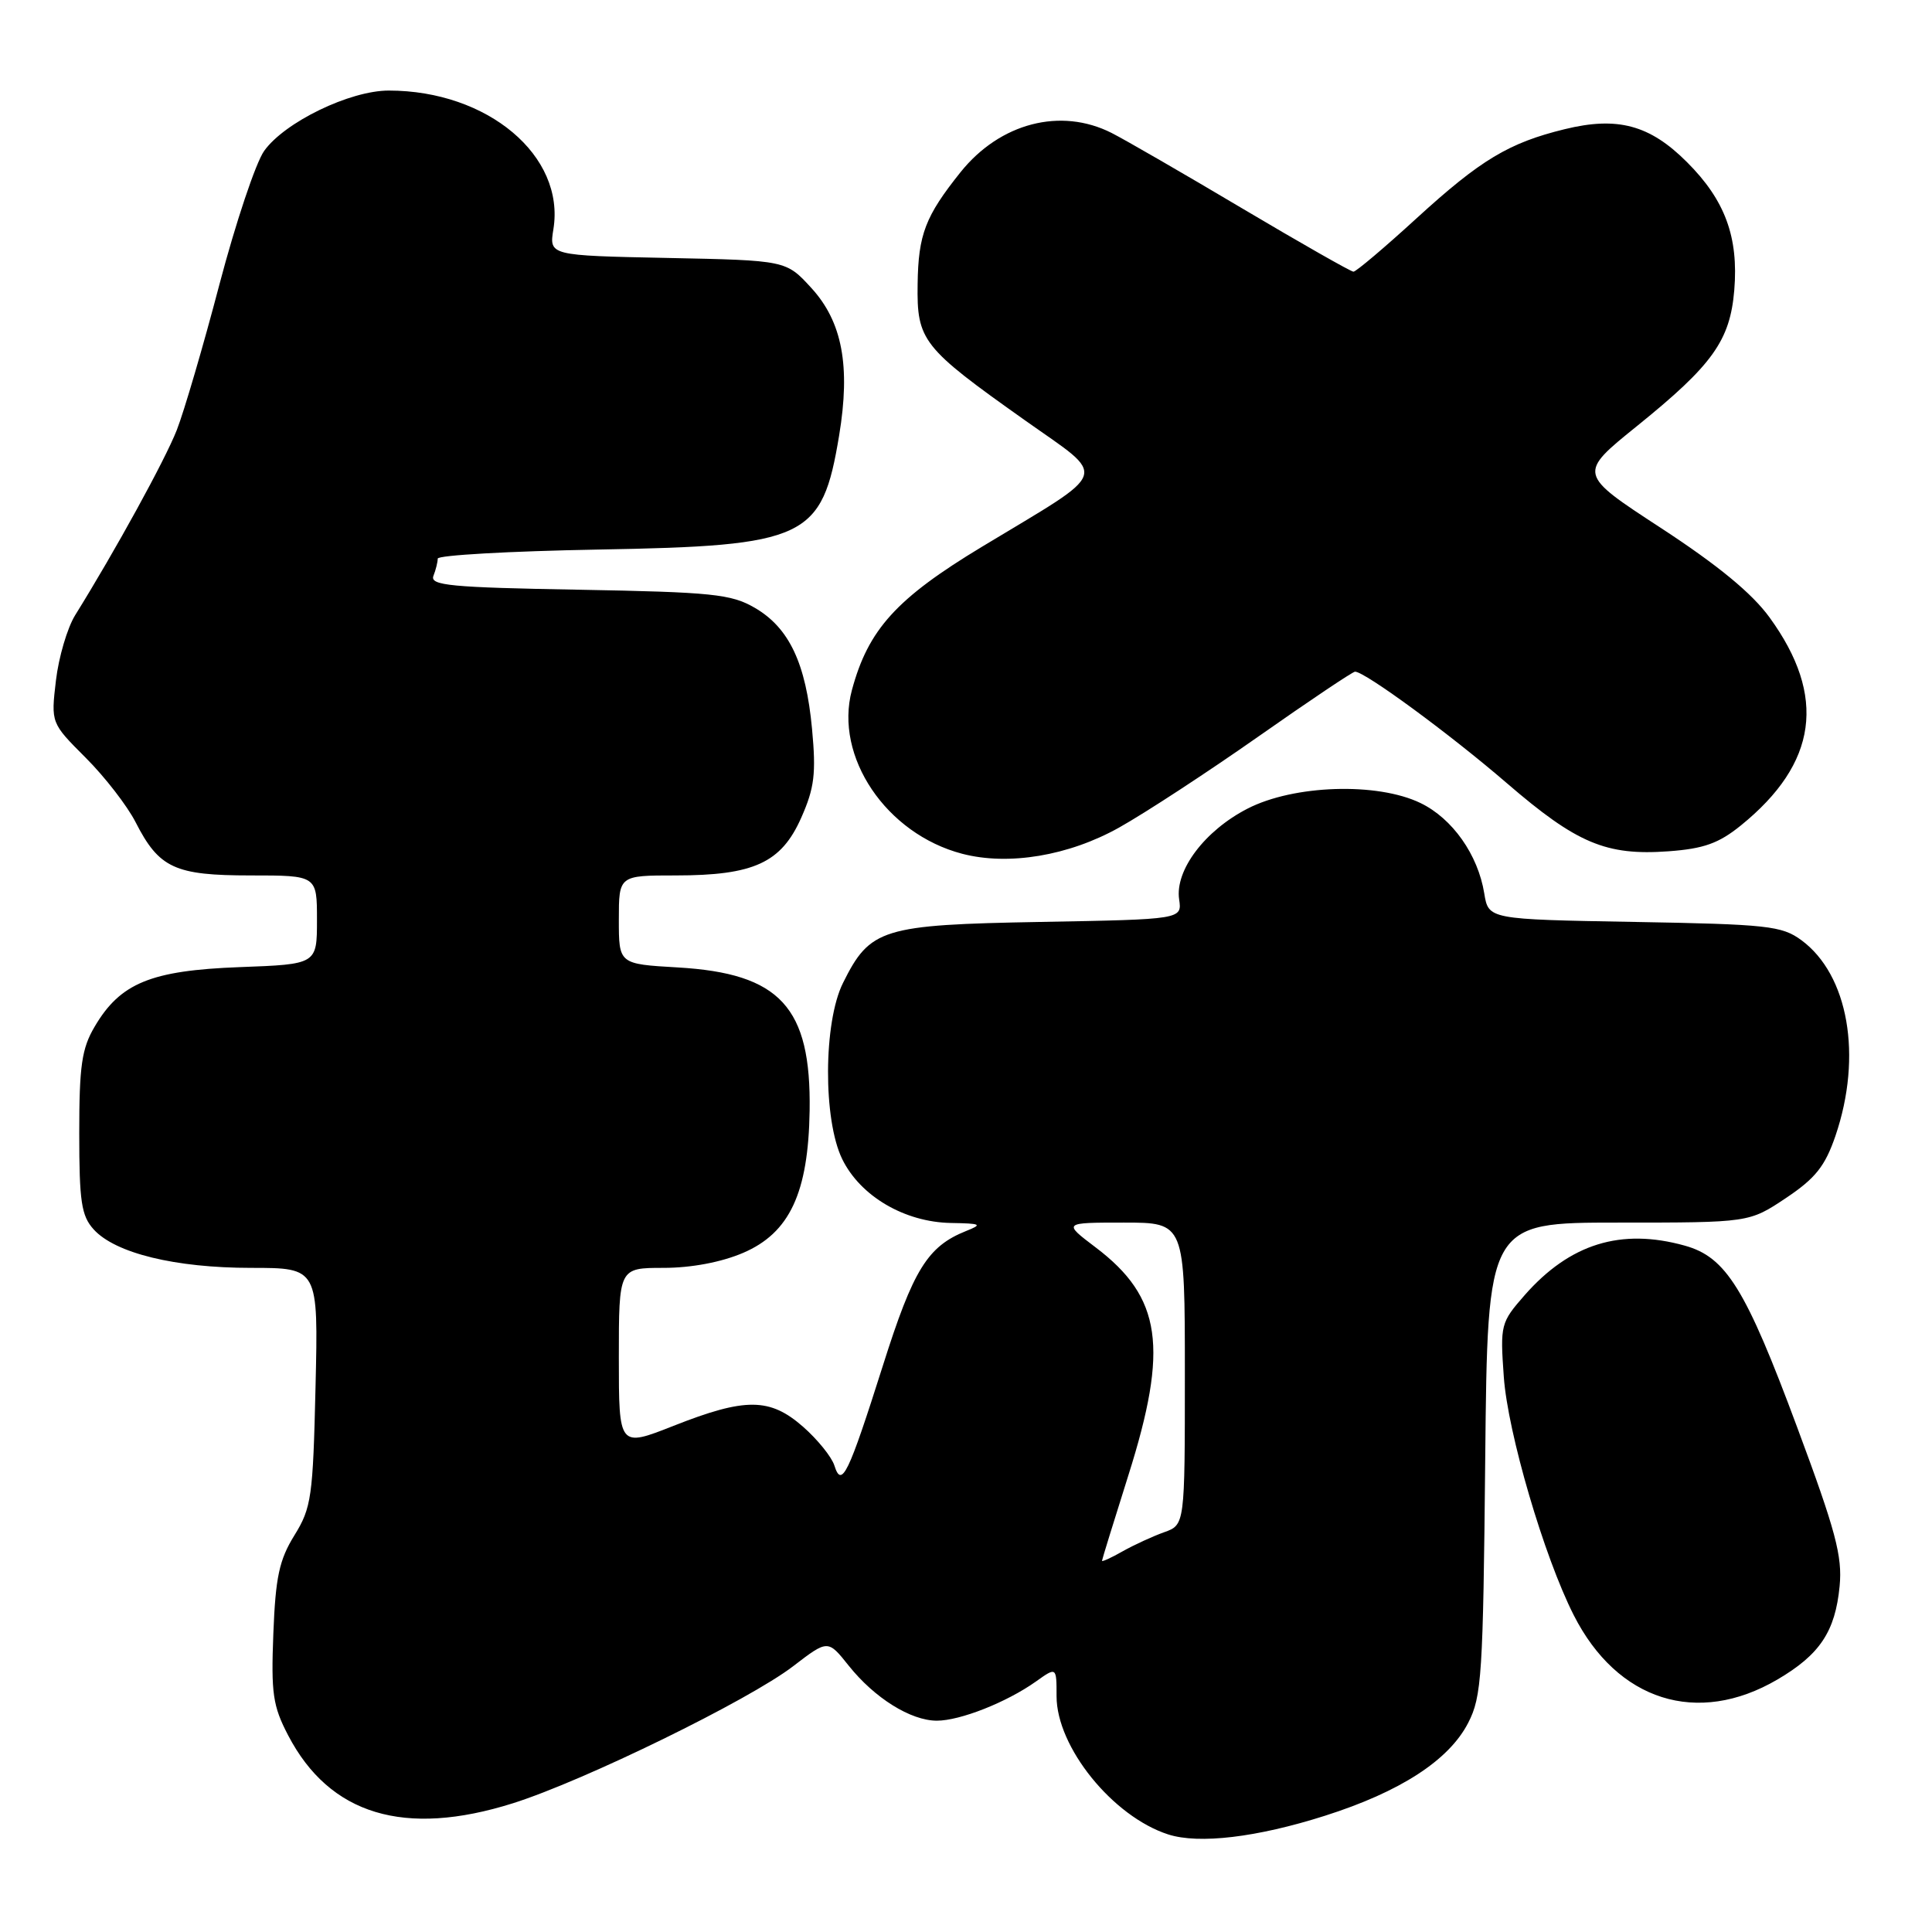 <?xml version="1.0" encoding="UTF-8" standalone="no"?>
<!DOCTYPE svg PUBLIC "-//W3C//DTD SVG 1.1//EN" "http://www.w3.org/Graphics/SVG/1.1/DTD/svg11.dtd" >
<svg xmlns="http://www.w3.org/2000/svg" xmlns:xlink="http://www.w3.org/1999/xlink" version="1.1" viewBox="0 0 256 256">
 <g >
 <path fill="currentColor"
d=" M 175.55 240.60 C 185.53 237.43 192.00 233.24 194.54 228.29 C 196.34 224.81 196.52 221.95 196.80 193.25 C 197.11 162.00 197.11 162.00 214.44 162.00 C 231.77 162.00 231.77 162.00 236.64 158.75 C 240.56 156.13 241.83 154.53 243.21 150.50 C 246.81 139.93 244.93 129.16 238.68 124.57 C 236.10 122.68 234.20 122.47 216.54 122.16 C 197.23 121.82 197.23 121.82 196.67 118.37 C 195.84 113.25 192.45 108.45 188.23 106.41 C 182.49 103.63 171.44 103.99 165.30 107.15 C 159.64 110.06 155.68 115.31 156.24 119.16 C 156.63 121.82 156.63 121.82 137.89 122.16 C 116.85 122.54 115.29 123.02 111.70 130.25 C 109.10 135.47 109.05 148.38 111.60 153.59 C 114.00 158.50 119.86 161.94 126.00 162.05 C 130.03 162.12 130.24 162.23 128.00 163.12 C 122.91 165.16 121.02 168.20 116.99 180.94 C 112.39 195.44 111.52 197.23 110.56 194.19 C 110.20 193.05 108.34 190.75 106.42 189.06 C 102.01 185.19 98.78 185.17 89.25 188.93 C 82.00 191.79 82.00 191.79 82.00 179.89 C 82.00 168.00 82.00 168.00 87.92 168.00 C 91.60 168.00 95.58 167.25 98.47 166.01 C 104.63 163.37 107.11 158.07 107.28 147.17 C 107.49 133.45 103.38 128.98 89.80 128.19 C 82.00 127.74 82.00 127.74 82.00 121.87 C 82.00 116.00 82.00 116.00 89.53 116.00 C 99.89 116.00 103.52 114.33 106.17 108.35 C 107.92 104.40 108.15 102.50 107.60 96.59 C 106.79 87.88 104.56 83.17 100.00 80.53 C 96.87 78.72 94.39 78.46 76.68 78.14 C 59.72 77.84 56.95 77.58 57.43 76.31 C 57.75 75.50 58.00 74.47 58.00 74.02 C 58.00 73.57 67.56 73.03 79.25 72.82 C 106.92 72.33 108.92 71.38 111.19 57.70 C 112.71 48.50 111.61 42.63 107.50 38.15 C 104.16 34.50 104.16 34.50 88.46 34.18 C 72.76 33.86 72.76 33.86 73.33 30.36 C 74.90 20.65 64.63 12.00 51.51 12.00 C 46.36 12.00 37.71 16.19 35.00 20.00 C 33.89 21.56 31.23 29.51 29.08 37.67 C 26.94 45.83 24.39 54.52 23.42 57.00 C 21.85 60.99 15.29 72.94 9.95 81.53 C 8.92 83.20 7.77 87.10 7.41 90.18 C 6.75 95.80 6.75 95.80 11.36 100.41 C 13.90 102.95 16.87 106.79 17.97 108.95 C 21.08 115.04 23.16 116.00 33.22 116.00 C 42.00 116.00 42.00 116.00 42.00 121.89 C 42.00 127.77 42.00 127.77 31.74 128.15 C 20.00 128.59 15.93 130.26 12.54 136.04 C 10.83 138.93 10.50 141.24 10.50 150.14 C 10.50 159.22 10.78 161.10 12.41 162.90 C 15.27 166.06 23.22 168.00 33.27 168.00 C 42.18 168.00 42.18 168.00 41.81 183.75 C 41.47 198.36 41.27 199.79 39.01 203.44 C 37.00 206.69 36.51 208.98 36.22 216.44 C 35.91 224.38 36.15 226.05 38.18 229.94 C 43.68 240.48 53.60 243.47 67.97 238.94 C 77.38 235.97 99.24 225.28 105.10 220.78 C 109.70 217.25 109.70 217.25 112.45 220.70 C 115.88 225.00 120.67 227.99 124.13 228.00 C 127.22 228.00 133.37 225.57 137.25 222.82 C 140.00 220.86 140.00 220.86 140.00 224.76 C 140.00 231.49 147.44 240.70 154.79 243.07 C 158.85 244.38 166.54 243.47 175.55 240.60 Z  M 235.51 222.55 C 241.14 219.25 243.18 216.19 243.76 210.17 C 244.14 206.21 243.24 202.84 238.13 189.11 C 231.31 170.75 228.72 166.57 223.23 165.05 C 214.78 162.70 208.02 164.80 202.03 171.61 C 198.85 175.24 198.77 175.55 199.26 182.42 C 199.78 189.84 204.59 206.25 208.52 214.00 C 214.29 225.39 224.92 228.75 235.51 222.55 Z  M 148.28 109.66 C 151.75 107.72 160.08 102.27 166.79 97.56 C 173.50 92.85 179.24 89.00 179.55 89.00 C 180.86 89.00 192.16 97.30 199.66 103.77 C 208.93 111.76 212.81 113.40 221.09 112.80 C 225.75 112.46 227.74 111.75 230.67 109.38 C 240.84 101.14 242.07 92.27 234.48 81.82 C 232.15 78.61 227.64 74.90 220.08 69.96 C 209.07 62.78 209.07 62.78 216.94 56.43 C 226.93 48.36 229.24 45.13 229.80 38.45 C 230.38 31.41 228.58 26.52 223.54 21.49 C 218.61 16.55 214.33 15.40 207.32 17.12 C 199.94 18.92 196.18 21.18 187.73 28.90 C 183.46 32.81 179.68 36.00 179.34 36.00 C 179.01 36.00 172.38 32.23 164.61 27.62 C 156.85 23.01 149.06 18.51 147.30 17.62 C 140.55 14.20 132.51 16.29 127.28 22.81 C 122.61 28.65 121.68 31.06 121.59 37.65 C 121.48 45.14 122.19 46.04 135.78 55.67 C 146.87 63.54 147.38 62.02 130.13 72.44 C 118.79 79.28 115.04 83.41 112.88 91.45 C 110.51 100.25 117.43 110.50 127.50 113.13 C 133.63 114.73 141.60 113.40 148.28 109.66 Z  M 146.02 206.81 C 146.03 206.64 147.60 201.55 149.51 195.50 C 154.88 178.52 153.93 171.91 145.17 165.28 C 140.84 162.00 140.84 162.00 148.92 162.00 C 157.00 162.00 157.00 162.00 157.00 182.02 C 157.00 202.05 157.00 202.05 154.25 203.03 C 152.74 203.57 150.26 204.71 148.75 205.56 C 147.24 206.42 146.01 206.98 146.02 206.81 Z "/>
</g>
</svg>